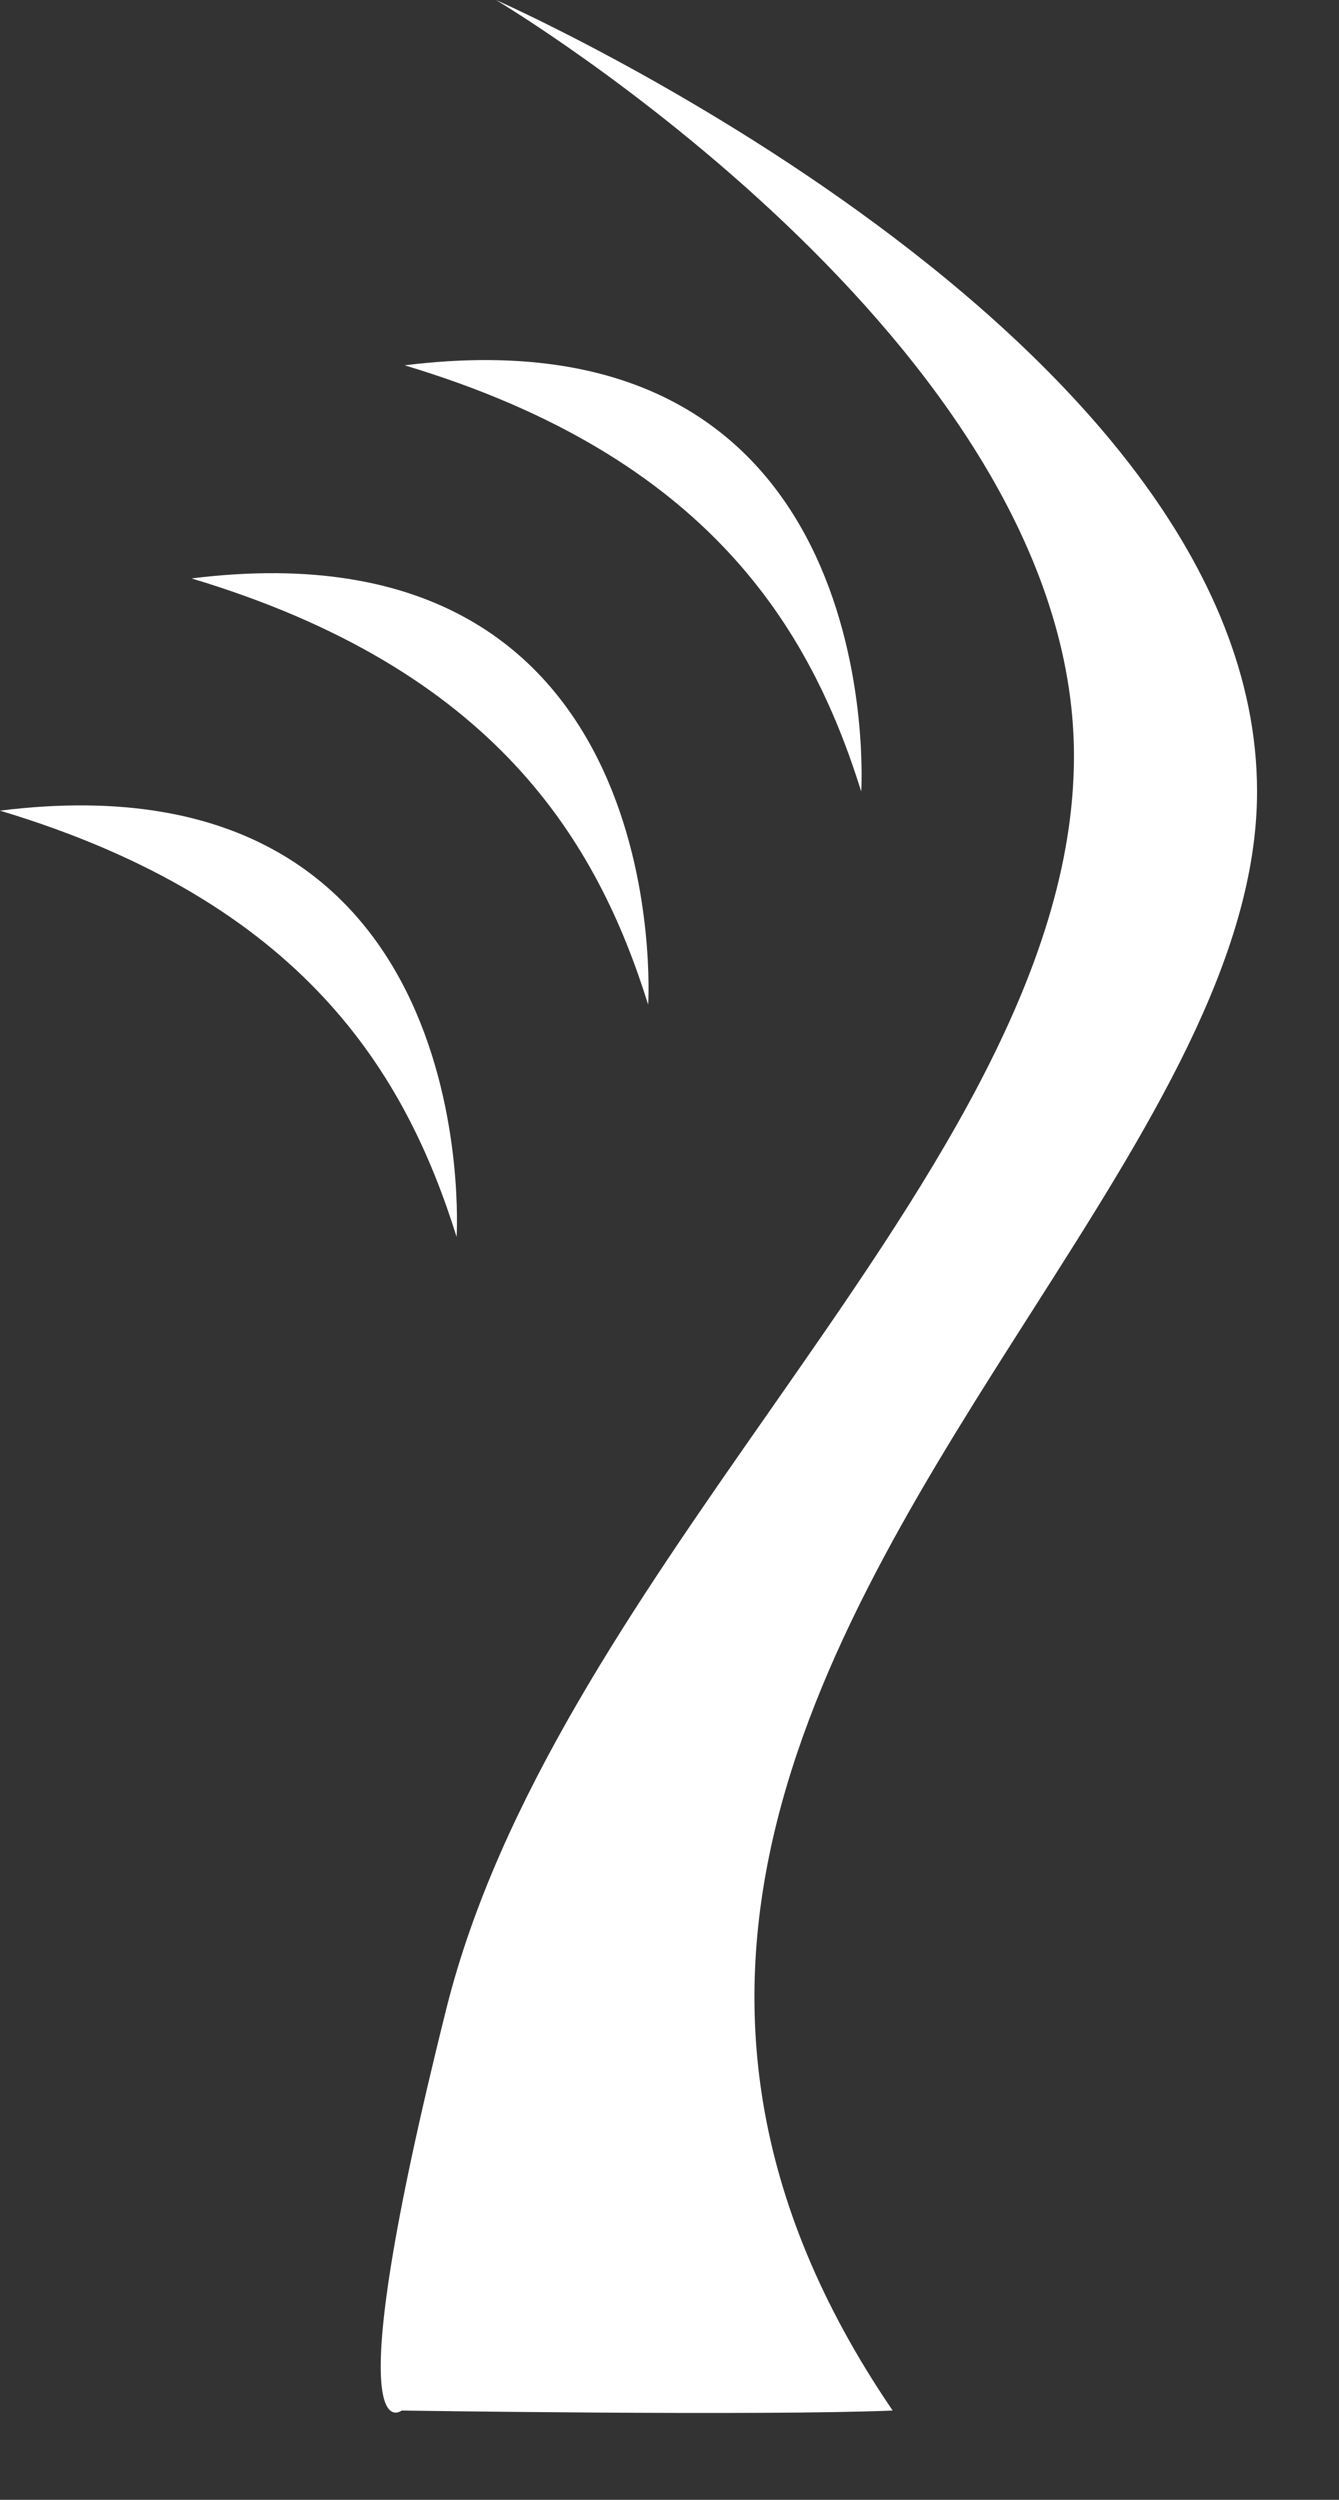<svg w="15" h="28" viewBox="0 0 15 28" fill="none" xmlns="http://www.w3.org/2000/svg">
  <rect x="0" y="0" width="15" height="28" fill="#333333" stroke="none"/>
  <path fill-rule="evenodd" clip-rule="evenodd" d="M5.115 13.854C4.547 12.036 3.41 10.104 1.57447e-06 9.08C5.456 8.398 5.115 13.854 5.115 13.854ZM7.261 11.253C6.693 9.434 5.556 7.502 2.146 6.479C7.602 5.797 7.261 11.253 7.261 11.253ZM4.5 27C4.5 27 8.534 27.061 10 27C6.75 22.234 9.277 18.269 11.553 14.699C12.859 12.65 14.082 10.731 14.082 8.866C14.082 3.751 5.556 3.6326e-06 5.556 3.6326e-06C5.556 3.6326e-06 12.031 3.848 12.031 8.467C12.031 10.922 10.351 13.328 8.605 15.828C7.12 17.954 5.588 20.149 5 22.5C3.721 27.617 4.5 27 4.5 27ZM9.648 8.866C9.08 7.047 7.943 5.115 4.533 4.092C9.989 3.41 9.648 8.866 9.648 8.866Z" fill="white" />
</svg>